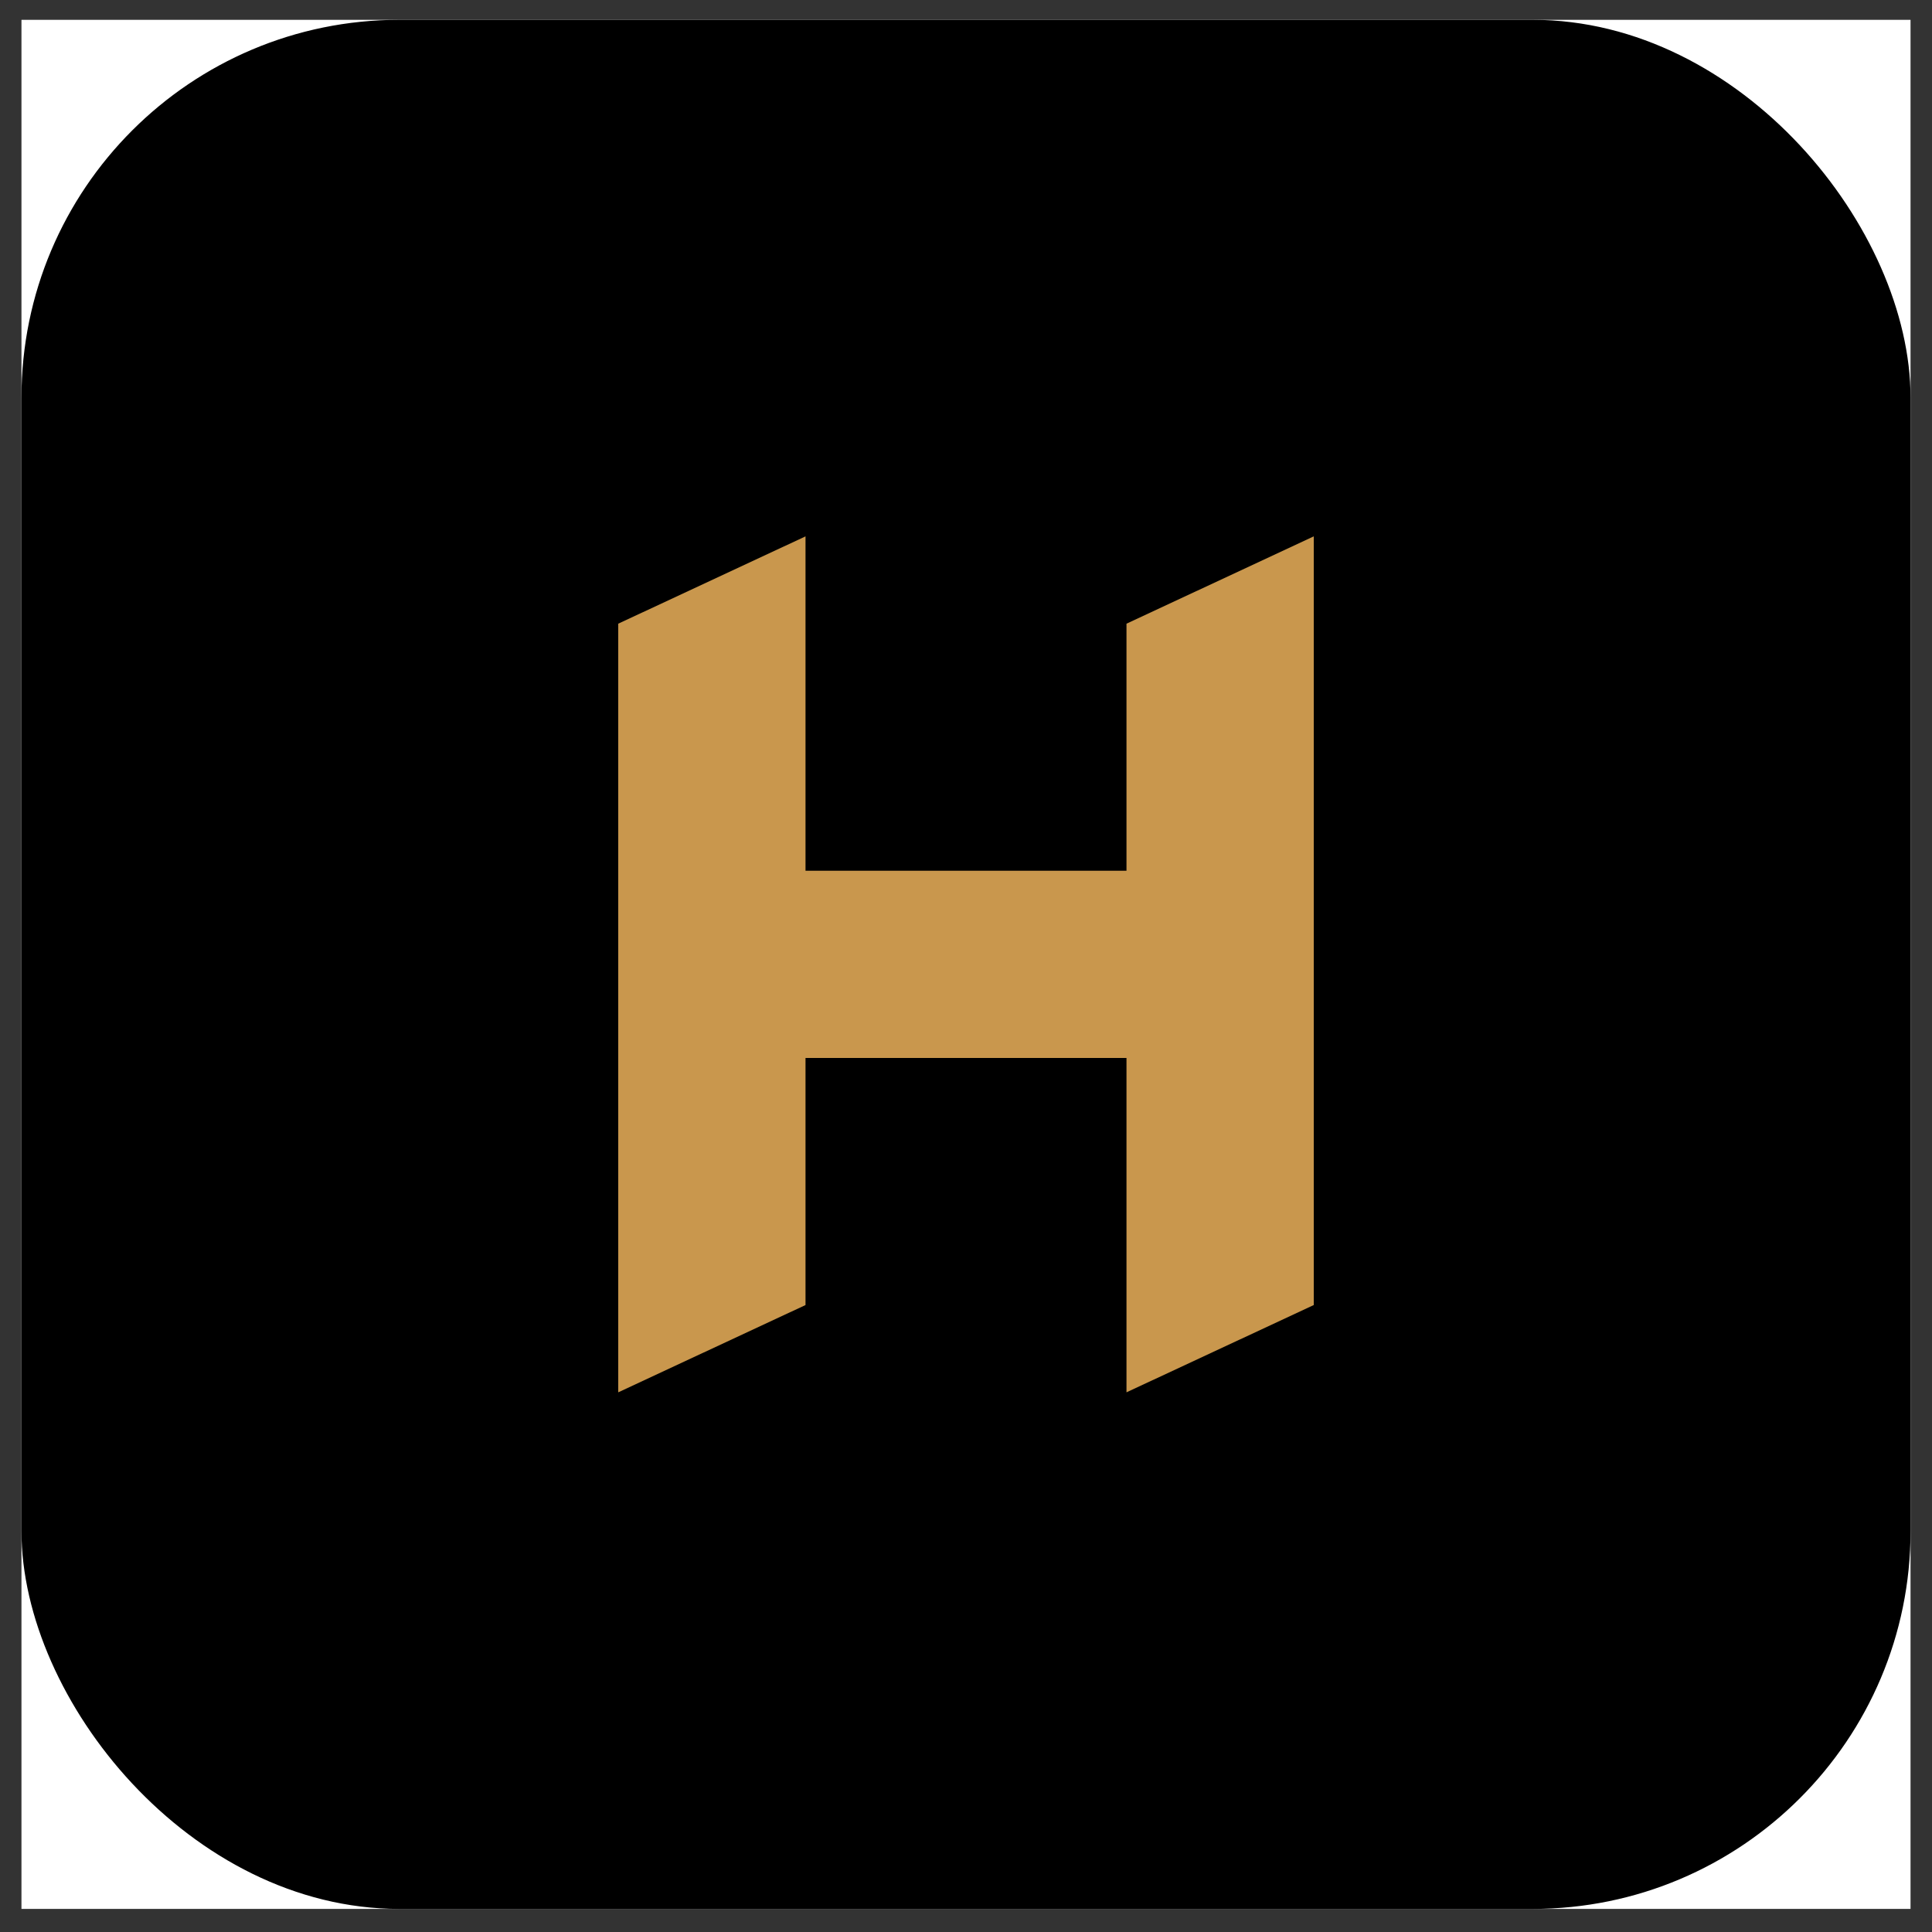 <svg width="45" height="45" viewBox="0 0 45 45" fill="none" xmlns="http://www.w3.org/2000/svg">
<rect x="0" y="0" width="45" height="45" fill="#333333" stroke="none"/>
<rect x="0.5" y="0.462" width="44" height="44" fill="white"/>
<rect x="0.5" y="0.462" width="44" height="44" rx="8.8" fill="black"/>
<path fill-rule="evenodd" clip-rule="evenodd" d="M30.6 12.493L26.238 14.527V20.281H18.762V12.493L14.4 14.527V32.43L18.762 30.397V24.642H26.238V32.43L30.6 30.397V12.493Z" fill="#C9974D"/>
</svg>
